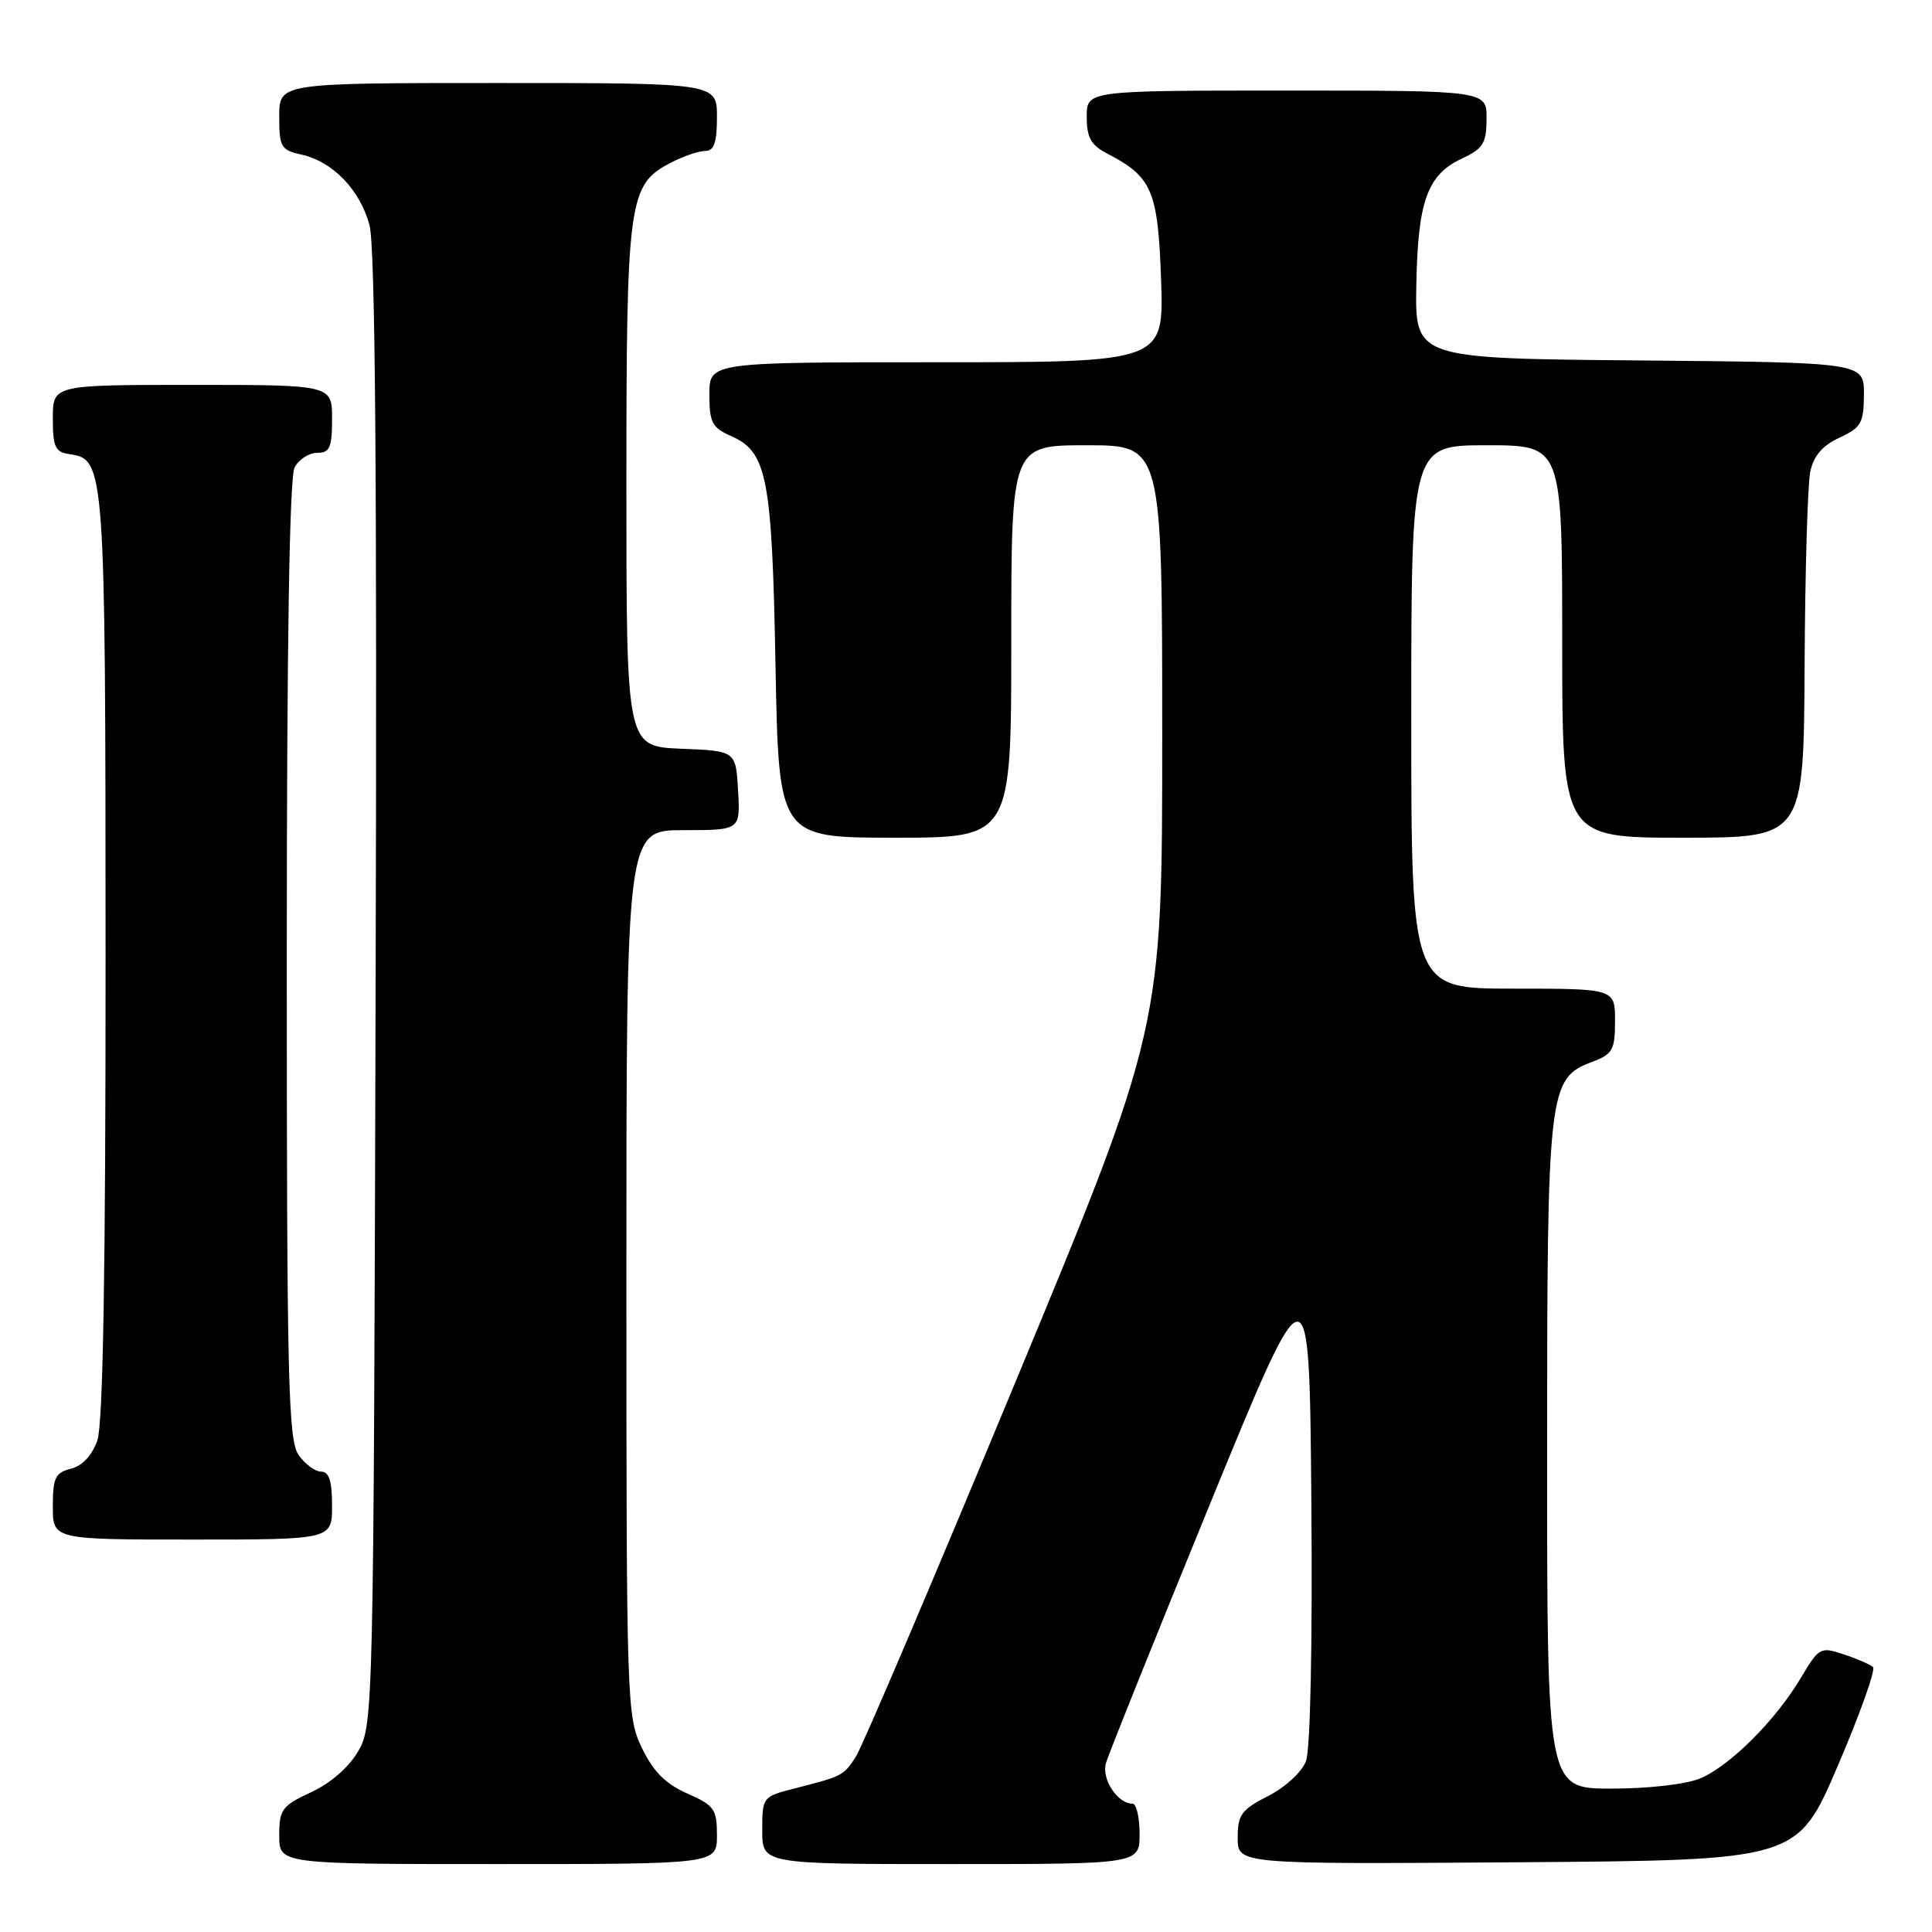 <?xml version="1.0" encoding="UTF-8" standalone="no"?>
<!DOCTYPE svg PUBLIC "-//W3C//DTD SVG 1.1//EN" "http://www.w3.org/Graphics/SVG/1.1/DTD/svg11.dtd" >
<svg xmlns="http://www.w3.org/2000/svg" xmlns:xlink="http://www.w3.org/1999/xlink" version="1.1" viewBox="0 0 256 256">
 <g >
 <path fill="currentColor"
d=" M 95.00 243.19 C 95.00 239.72 94.65 239.23 91.07 237.65 C 88.21 236.39 86.57 234.75 85.07 231.64 C 83.05 227.47 83.00 225.98 83.00 168.68 C 83.00 110.00 83.00 110.00 90.55 110.00 C 98.10 110.00 98.10 110.00 97.80 104.75 C 97.50 99.50 97.50 99.50 90.25 99.21 C 83.00 98.91 83.00 98.91 83.00 64.42 C 83.00 26.44 83.27 24.46 88.87 21.57 C 90.54 20.70 92.60 20.00 93.45 20.00 C 94.62 20.00 95.00 18.90 95.00 15.50 C 95.00 11.00 95.00 11.00 66.00 11.00 C 37.00 11.00 37.00 11.00 37.00 15.42 C 37.00 19.49 37.23 19.89 39.92 20.48 C 44.09 21.40 47.69 25.13 48.96 29.83 C 49.72 32.67 49.97 63.17 49.77 131.20 C 49.51 226.62 49.46 228.57 47.49 232.00 C 46.25 234.15 43.84 236.26 41.24 237.47 C 37.35 239.28 37.00 239.76 37.00 243.22 C 37.00 247.00 37.00 247.00 66.00 247.00 C 95.00 247.00 95.00 247.00 95.00 243.19 Z  M 151.00 243.00 C 151.00 240.80 150.58 239.00 150.07 239.00 C 148.08 239.00 145.94 235.75 146.54 233.64 C 146.87 232.47 153.08 217.01 160.32 199.31 C 173.50 167.12 173.50 167.12 173.76 198.96 C 173.92 217.88 173.63 231.84 173.05 233.36 C 172.51 234.80 170.31 236.82 168.04 237.98 C 164.48 239.79 164.00 240.46 164.00 243.53 C 164.00 247.02 164.00 247.02 201.08 246.76 C 238.15 246.50 238.15 246.50 243.51 234.00 C 246.46 227.12 248.56 221.22 248.18 220.89 C 247.81 220.55 246.06 219.79 244.30 219.21 C 241.21 218.18 241.03 218.28 238.63 222.32 C 235.30 227.93 229.22 234.00 225.28 235.65 C 223.43 236.43 218.44 237.00 213.53 237.00 C 205.00 237.00 205.00 237.00 205.00 192.97 C 205.00 144.21 205.15 142.90 210.98 140.70 C 213.69 139.68 214.00 139.12 214.00 135.28 C 214.00 131.00 214.00 131.00 200.50 131.00 C 187.00 131.00 187.00 131.00 187.00 95.00 C 187.00 59.00 187.00 59.00 197.00 59.00 C 207.00 59.00 207.00 59.00 207.00 85.00 C 207.00 111.00 207.00 111.00 223.00 111.00 C 239.00 111.00 239.00 111.00 239.12 88.25 C 239.18 75.74 239.52 64.15 239.87 62.50 C 240.31 60.41 241.48 59.04 243.73 58.00 C 246.62 56.66 246.96 56.05 246.98 52.26 C 247.00 48.03 247.00 48.03 217.25 47.76 C 187.50 47.50 187.50 47.50 187.67 37.79 C 187.87 26.62 189.13 23.14 193.73 21.00 C 196.52 19.70 196.96 18.99 196.98 15.75 C 197.00 12.00 197.00 12.00 170.50 12.00 C 144.00 12.00 144.00 12.00 144.00 15.47 C 144.00 18.25 144.55 19.23 146.75 20.37 C 152.66 23.43 153.44 25.27 153.85 37.09 C 154.22 48.00 154.22 48.00 124.11 48.00 C 94.00 48.00 94.00 48.00 94.00 52.26 C 94.00 56.00 94.35 56.67 96.92 57.80 C 101.65 59.90 102.30 63.25 102.76 88.25 C 103.19 111.00 103.19 111.00 118.59 111.00 C 134.00 111.00 134.00 111.00 134.00 85.00 C 134.00 59.00 134.00 59.00 144.00 59.00 C 154.00 59.00 154.00 59.00 154.00 97.62 C 154.00 136.25 154.00 136.25 134.45 183.37 C 123.70 209.29 114.22 231.54 113.39 232.80 C 111.77 235.29 111.63 235.36 105.25 236.99 C 101.05 238.06 101.00 238.13 101.00 242.54 C 101.00 247.00 101.00 247.00 126.00 247.00 C 151.00 247.00 151.00 247.00 151.00 243.00 Z  M 44.00 199.50 C 44.00 196.25 43.60 195.00 42.56 195.00 C 41.76 195.00 40.41 194.00 39.56 192.78 C 38.19 190.82 38.00 182.92 38.00 127.21 C 38.00 85.46 38.35 63.21 39.04 61.93 C 39.60 60.87 40.95 60.00 42.04 60.00 C 43.70 60.00 44.00 59.31 44.00 55.50 C 44.00 51.00 44.00 51.00 25.50 51.00 C 7.00 51.00 7.00 51.00 7.00 55.43 C 7.00 59.25 7.31 59.91 9.22 60.18 C 13.91 60.85 13.97 61.62 13.99 126.60 C 14.00 168.49 13.65 188.69 12.90 190.86 C 12.20 192.85 10.92 194.23 9.40 194.61 C 7.32 195.14 7.00 195.81 7.00 199.61 C 7.00 204.00 7.00 204.00 25.50 204.00 C 44.00 204.00 44.00 204.00 44.00 199.50 Z "/>
</g>
</svg>
